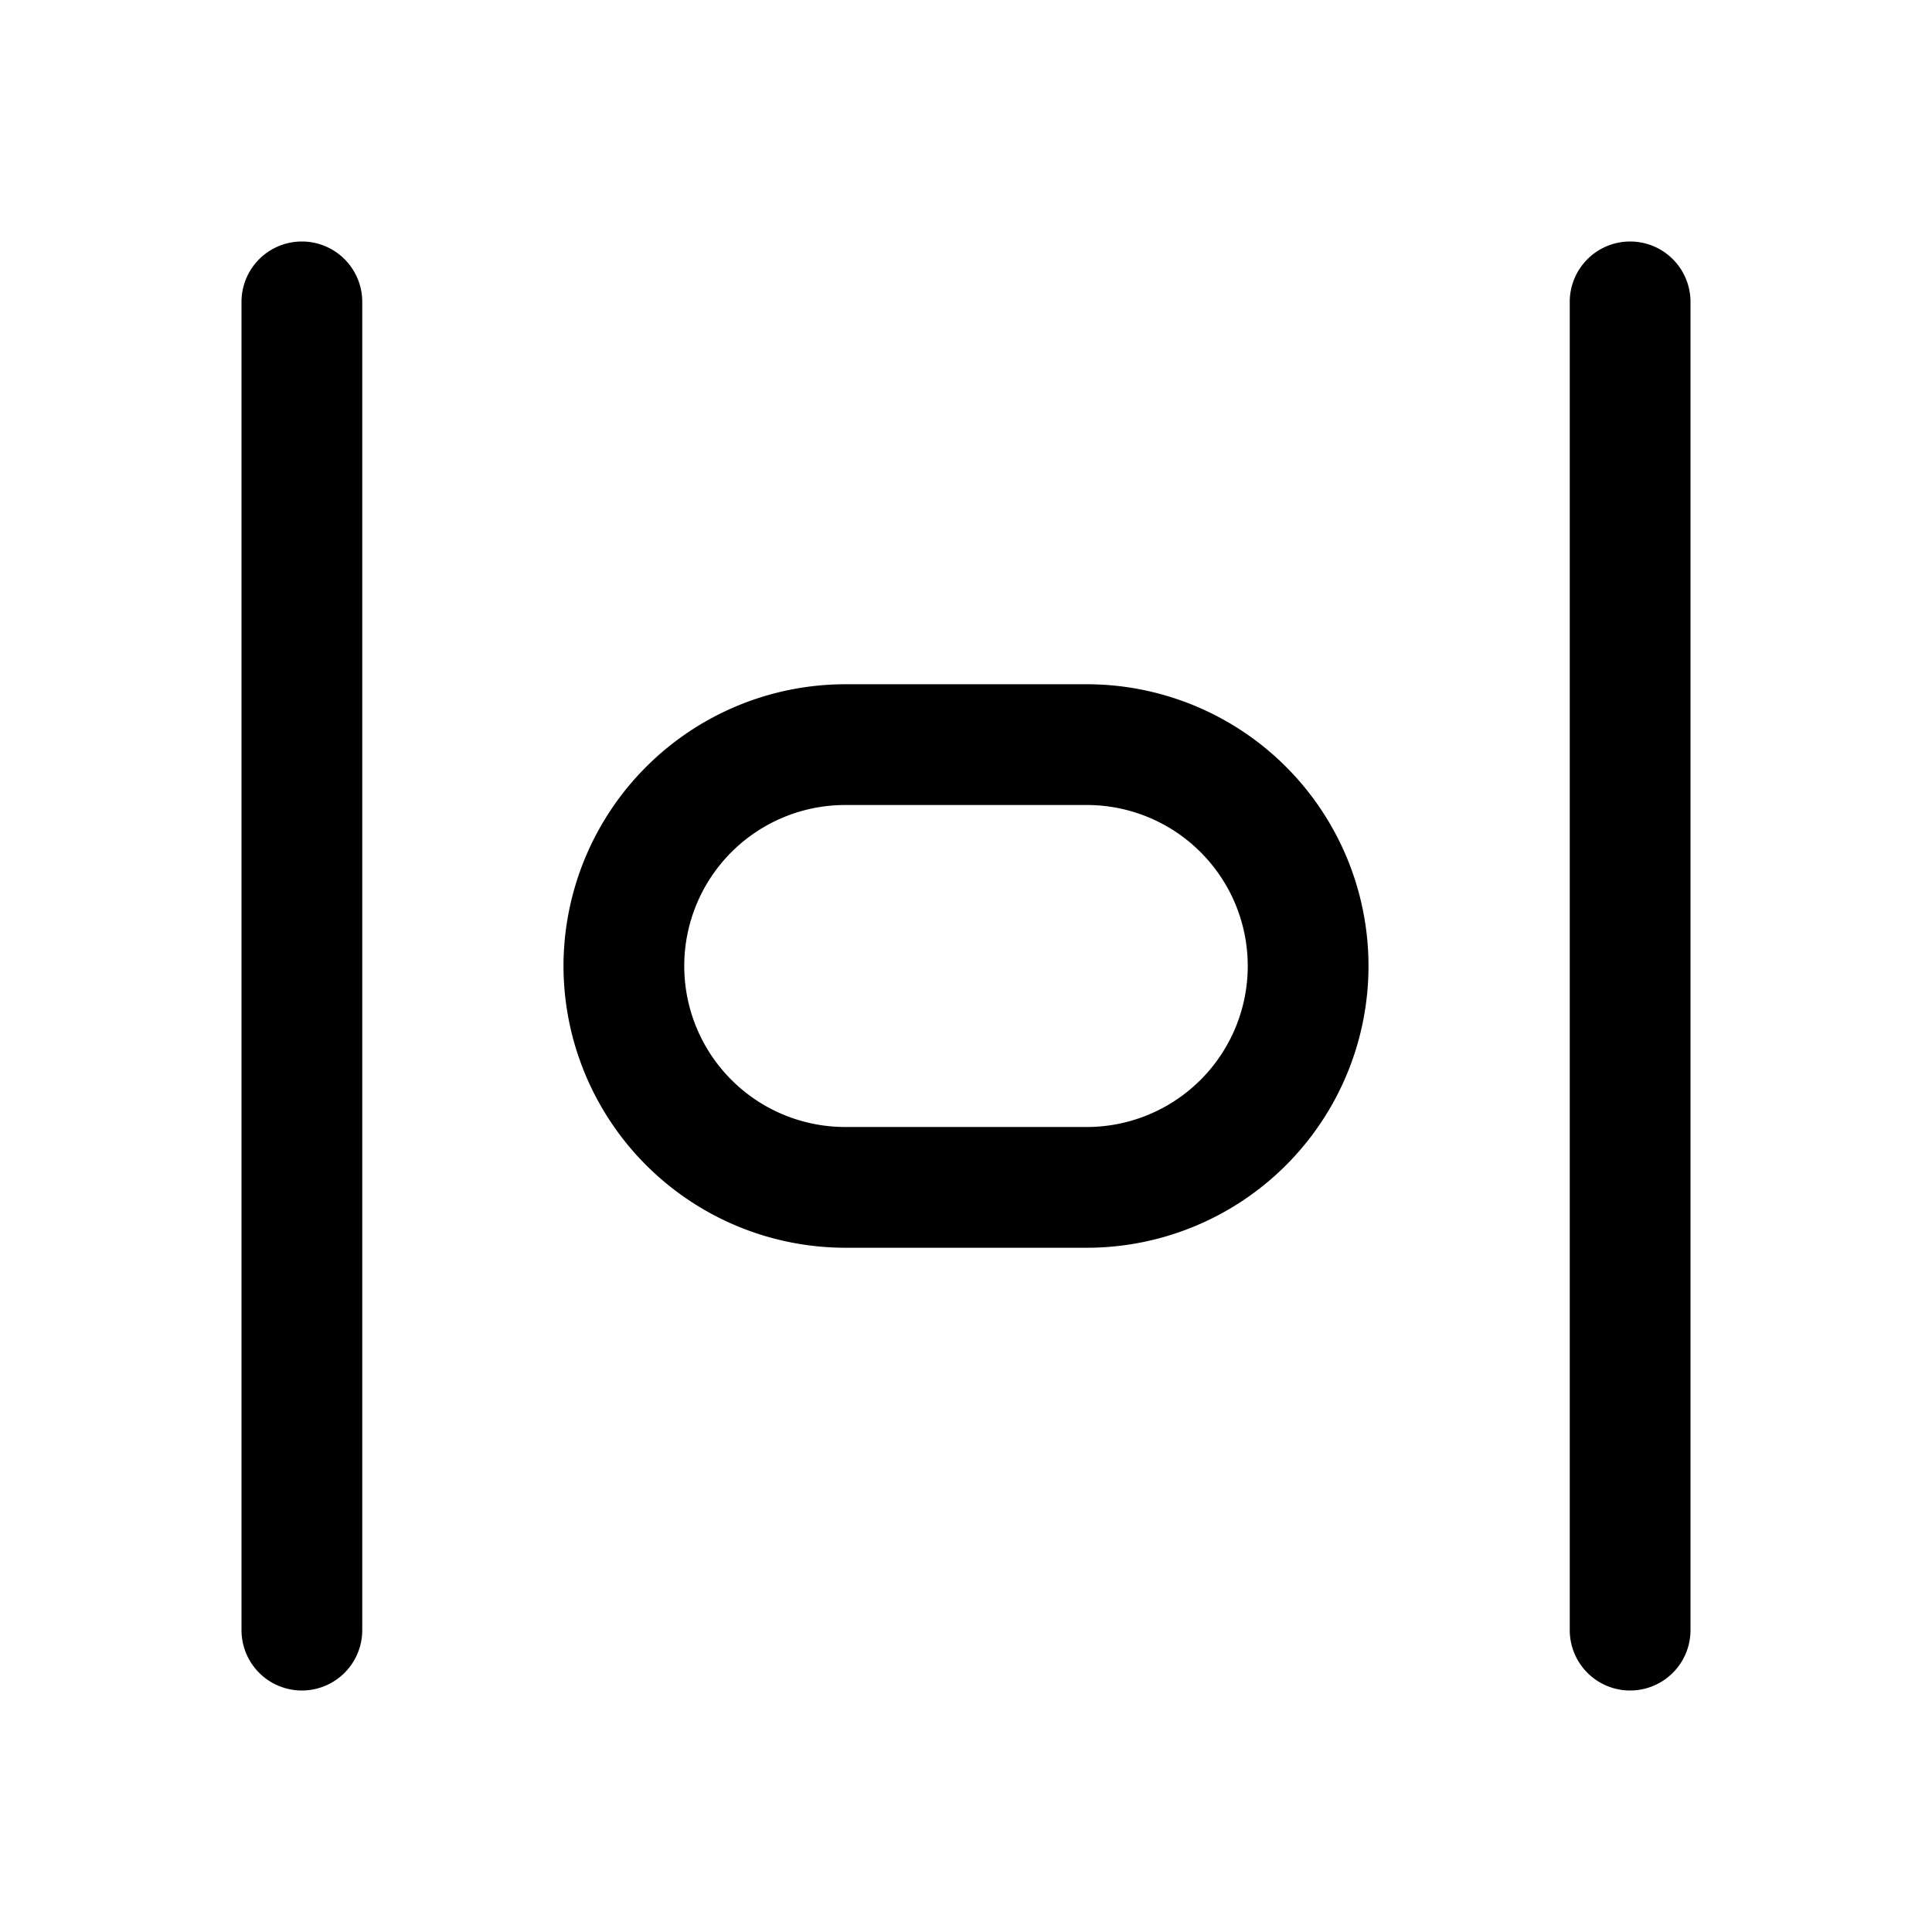 <svg id="icons" xmlns="http://www.w3.org/2000/svg" viewBox="0 0 24 24"><title>01-08-arrange-hor-m</title><rect id="canvas" width="24" height="24" style="fill:none"/><path d="M7,12a3.504,3.504,0,0,0,3.5,3.5h3a3.5,3.5,0,0,0,0-7h-3A3.504,3.504,0,0,0,7,12Zm3.5-2h3a2,2,0,0,1,0,4h-3a2,2,0,0,1,0-4Z"/><path d="M20.25,3a.75.75,0,0,0-.75.75v16.5a.75.75,0,0,0,1.5,0V3.75A.75.75,0,0,0,20.25,3Z"/><path d="M3.75,3A.75.75,0,0,0,3,3.75v16.5a.75.75,0,0,0,1.5,0V3.75A.75.75,0,0,0,3.75,3Z"/></svg>